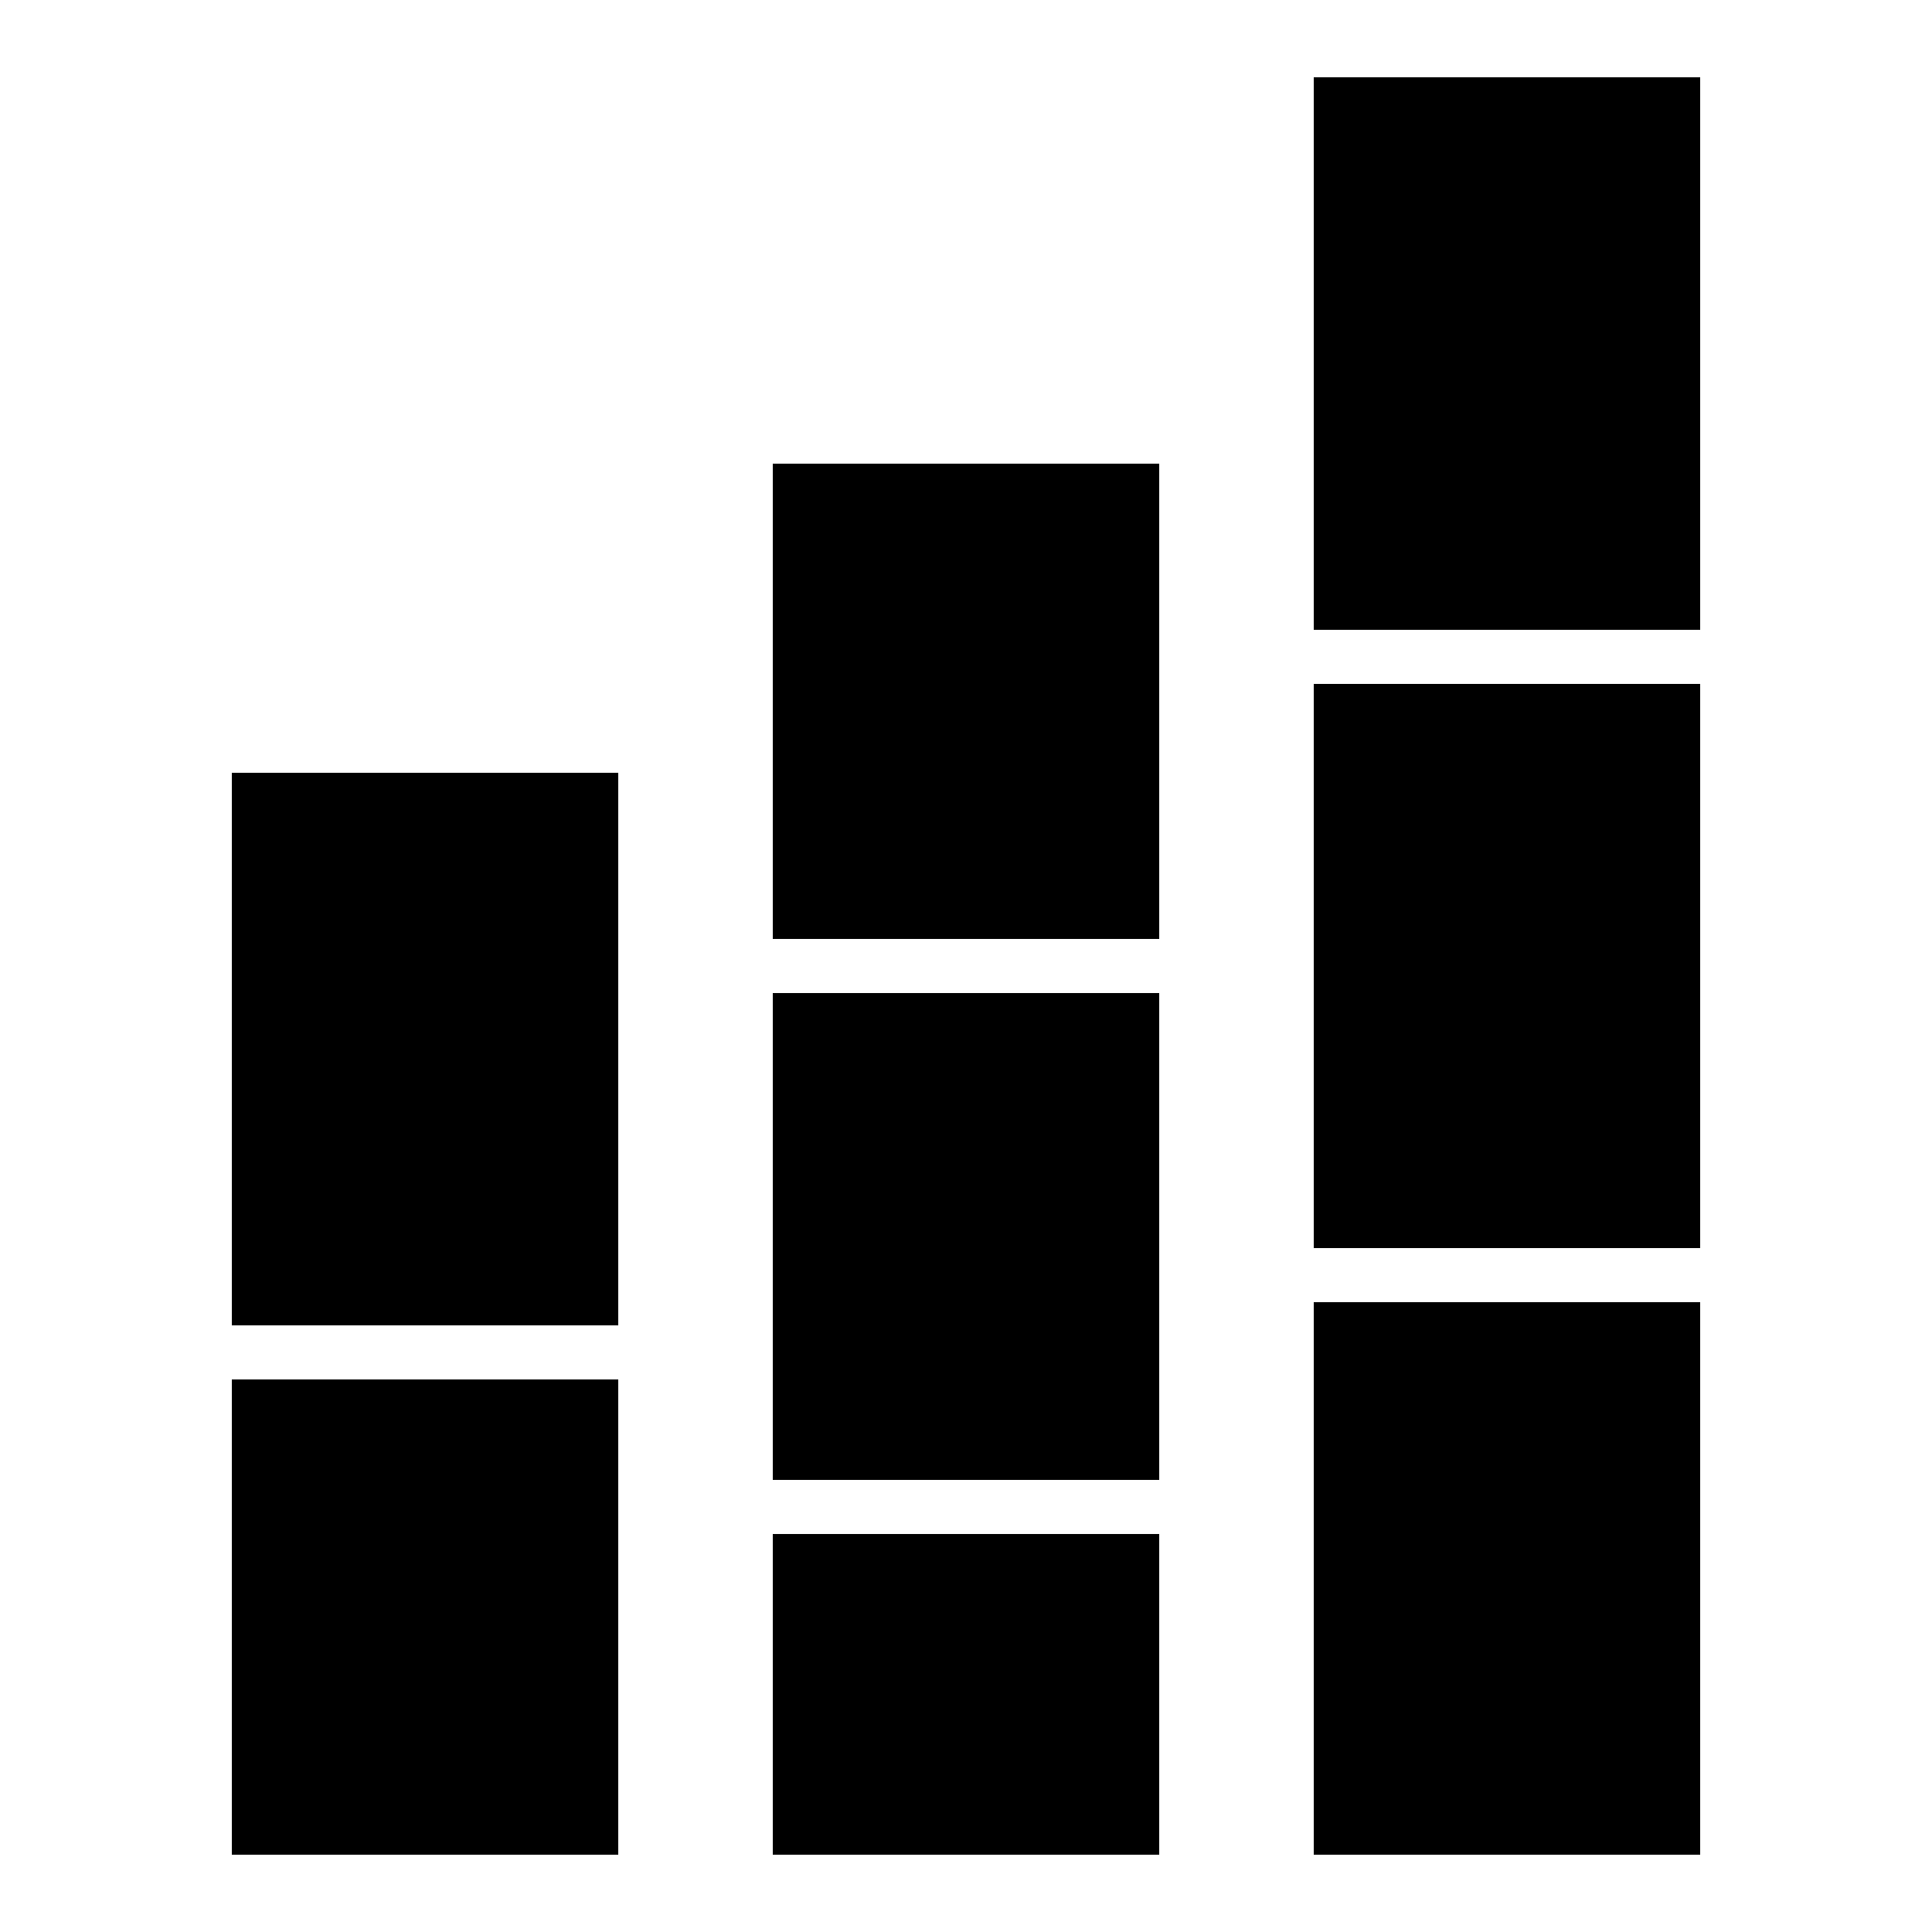 <svg xmlns="http://www.w3.org/2000/svg" viewBox="0 0 25 25" id="dataviz-stacked-column">
  <g fill="none" fill-rule="evenodd">
    <rect width="5" height="6.15" x="3" y="17.85" fill="#000" fill-rule="nonzero"/>
    <rect width="5" height="7.15" x="3" y="10" fill="#000" fill-rule="nonzero"/>
    <rect width="5" height="4.15" x="10" y="19.85" fill="#000" fill-rule="nonzero"/>
    <rect width="5" height="6.15" x="10" y="6" fill="#000" fill-rule="nonzero"/>
    <rect width="5" height="6.3" x="10" y="12.85" fill="#000" fill-rule="nonzero"/>
    <rect width="5" height="7.15" x="17" y="1" fill="#000" fill-rule="nonzero"/>
    <rect width="5" height="7.3" x="17" y="8.85" fill="#000" fill-rule="nonzero"/>
    <rect width="5" height="7.15" x="17" y="16.85" fill="#000" fill-rule="nonzero"/>
  </g>
  <title>Dataviz Stacked Column</title>
</svg>